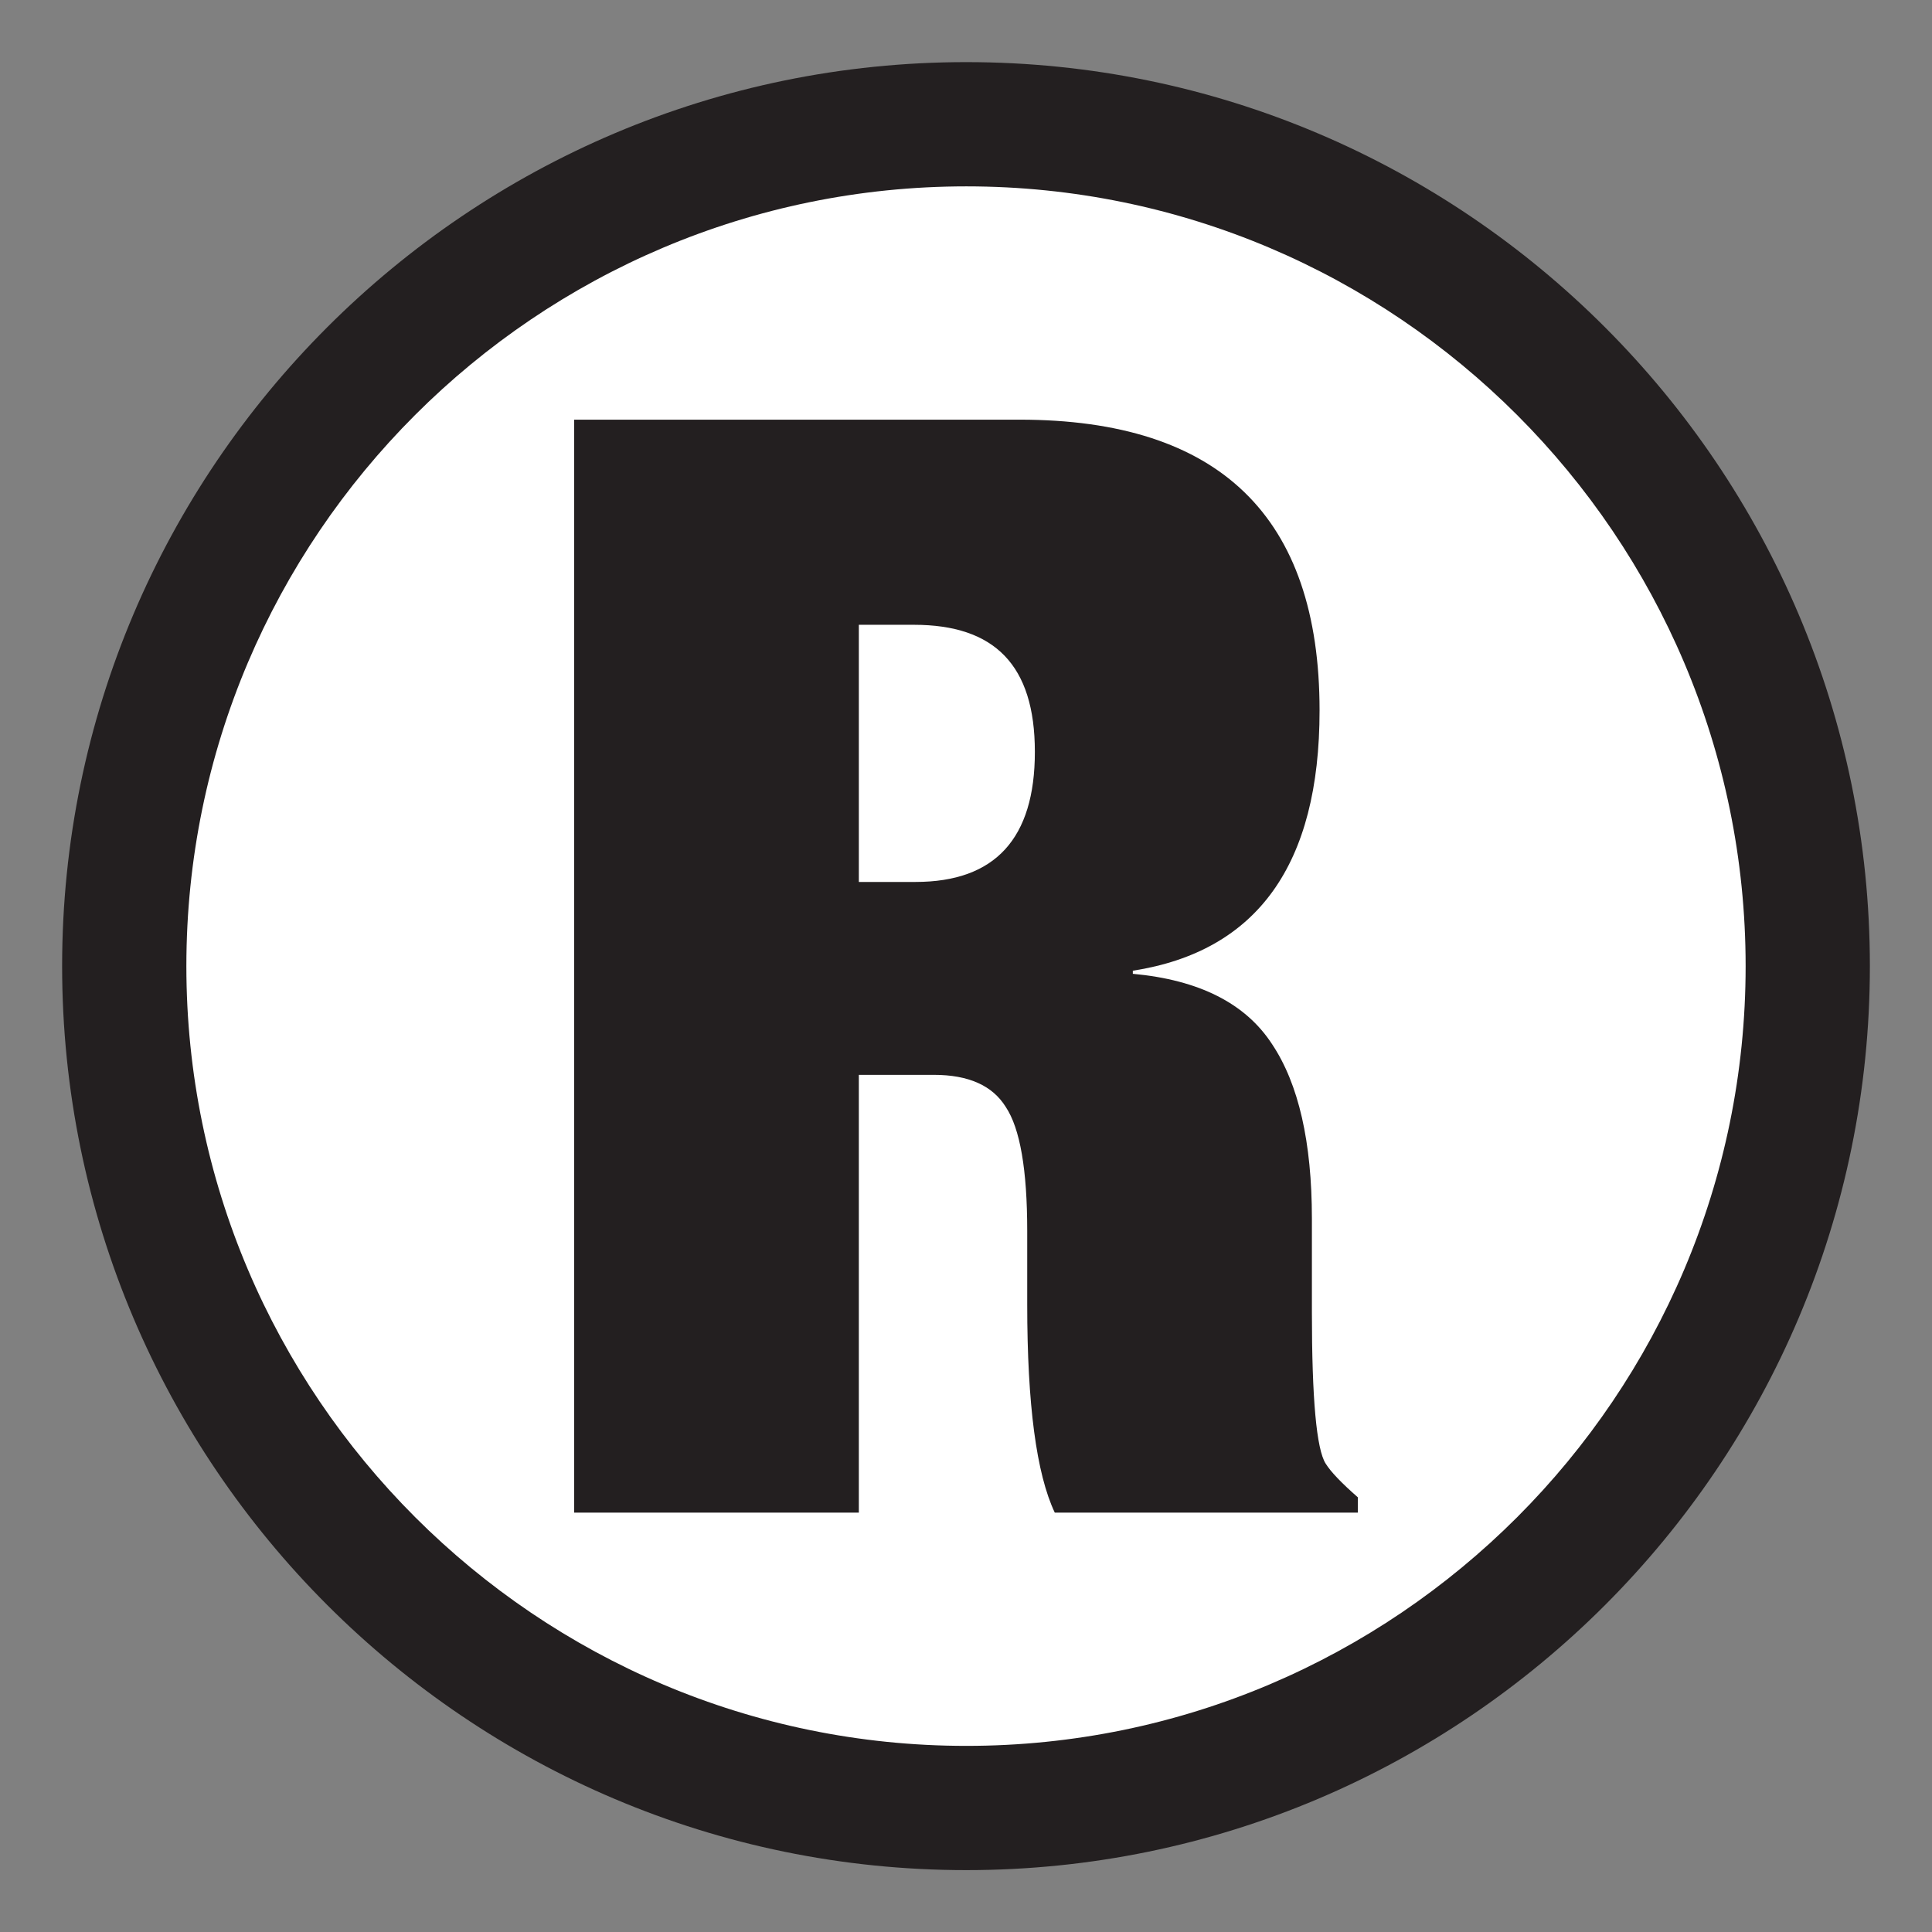 <?xml version="1.0" encoding="UTF-8"?>
<svg id="Ruta_Expresa_Altocontraste" data-name="Ruta Expresa Altocontraste" xmlns="http://www.w3.org/2000/svg" viewBox="0 0 622 622.08">
  <rect x="0" y="0" width="622" height="622.08" fill="#808080" stroke="none"/>
  <defs>
    <style>
      .cls-1 {
        fill: #fff;
      }

      .cls-1, .cls-2 {
        stroke-width: 0px;
      }

      .cls-2 {
        fill: #231f20;
      }
    </style>
  </defs>
  <g id="Ruta_Roja" data-name="Ruta Roja">
    <g id="Circulo_externo" data-name="Circulo externo">
      <path class="cls-1" d="m311.11,582.08c-149.49,0-271.11-121.59-271.11-271.04S161.62,40,311.11,40s270.89,121.59,270.89,271.04-121.52,271.04-270.89,271.04Z"/>
      <path class="cls-2" d="m311.11,60c138.34,0,250.89,112.62,250.89,251.04s-112.55,251.04-250.89,251.04S60,449.46,60,311.04,172.65,60,311.11,60m0-40C150.61,20,20,150.55,20,311.04s130.61,291.04,291.11,291.04,290.89-130.55,290.89-291.04S471.5,20,311.11,20h0Z"/>
    </g>
    <path class="cls-2" d="m184.84,486.97V135.11h143.4c64.39,0,96.59,31.21,96.59,93.63,0,49.61-20.04,77.53-60.12,83.78v.99c21.35,1.97,36.3,9.53,44.84,22.67,8.54,12.81,12.81,31.54,12.81,56.18v30.06c0,27.93,1.48,44.19,4.44,48.79,1.64,2.63,5.09,6.24,10.35,10.84v4.93h-97.57c-5.91-12.48-8.87-34.82-8.87-67.02v-23.65c0-19.71-2.3-33.02-6.9-39.92-4.27-6.9-11.99-10.35-23.16-10.35h-24.15v140.94h-91.66Zm91.66-285.82v82.79h18.23c25.63,0,38.44-13.96,38.44-41.89s-12.98-40.9-38.93-40.9h-17.74Z"/>
  </g>
</svg>